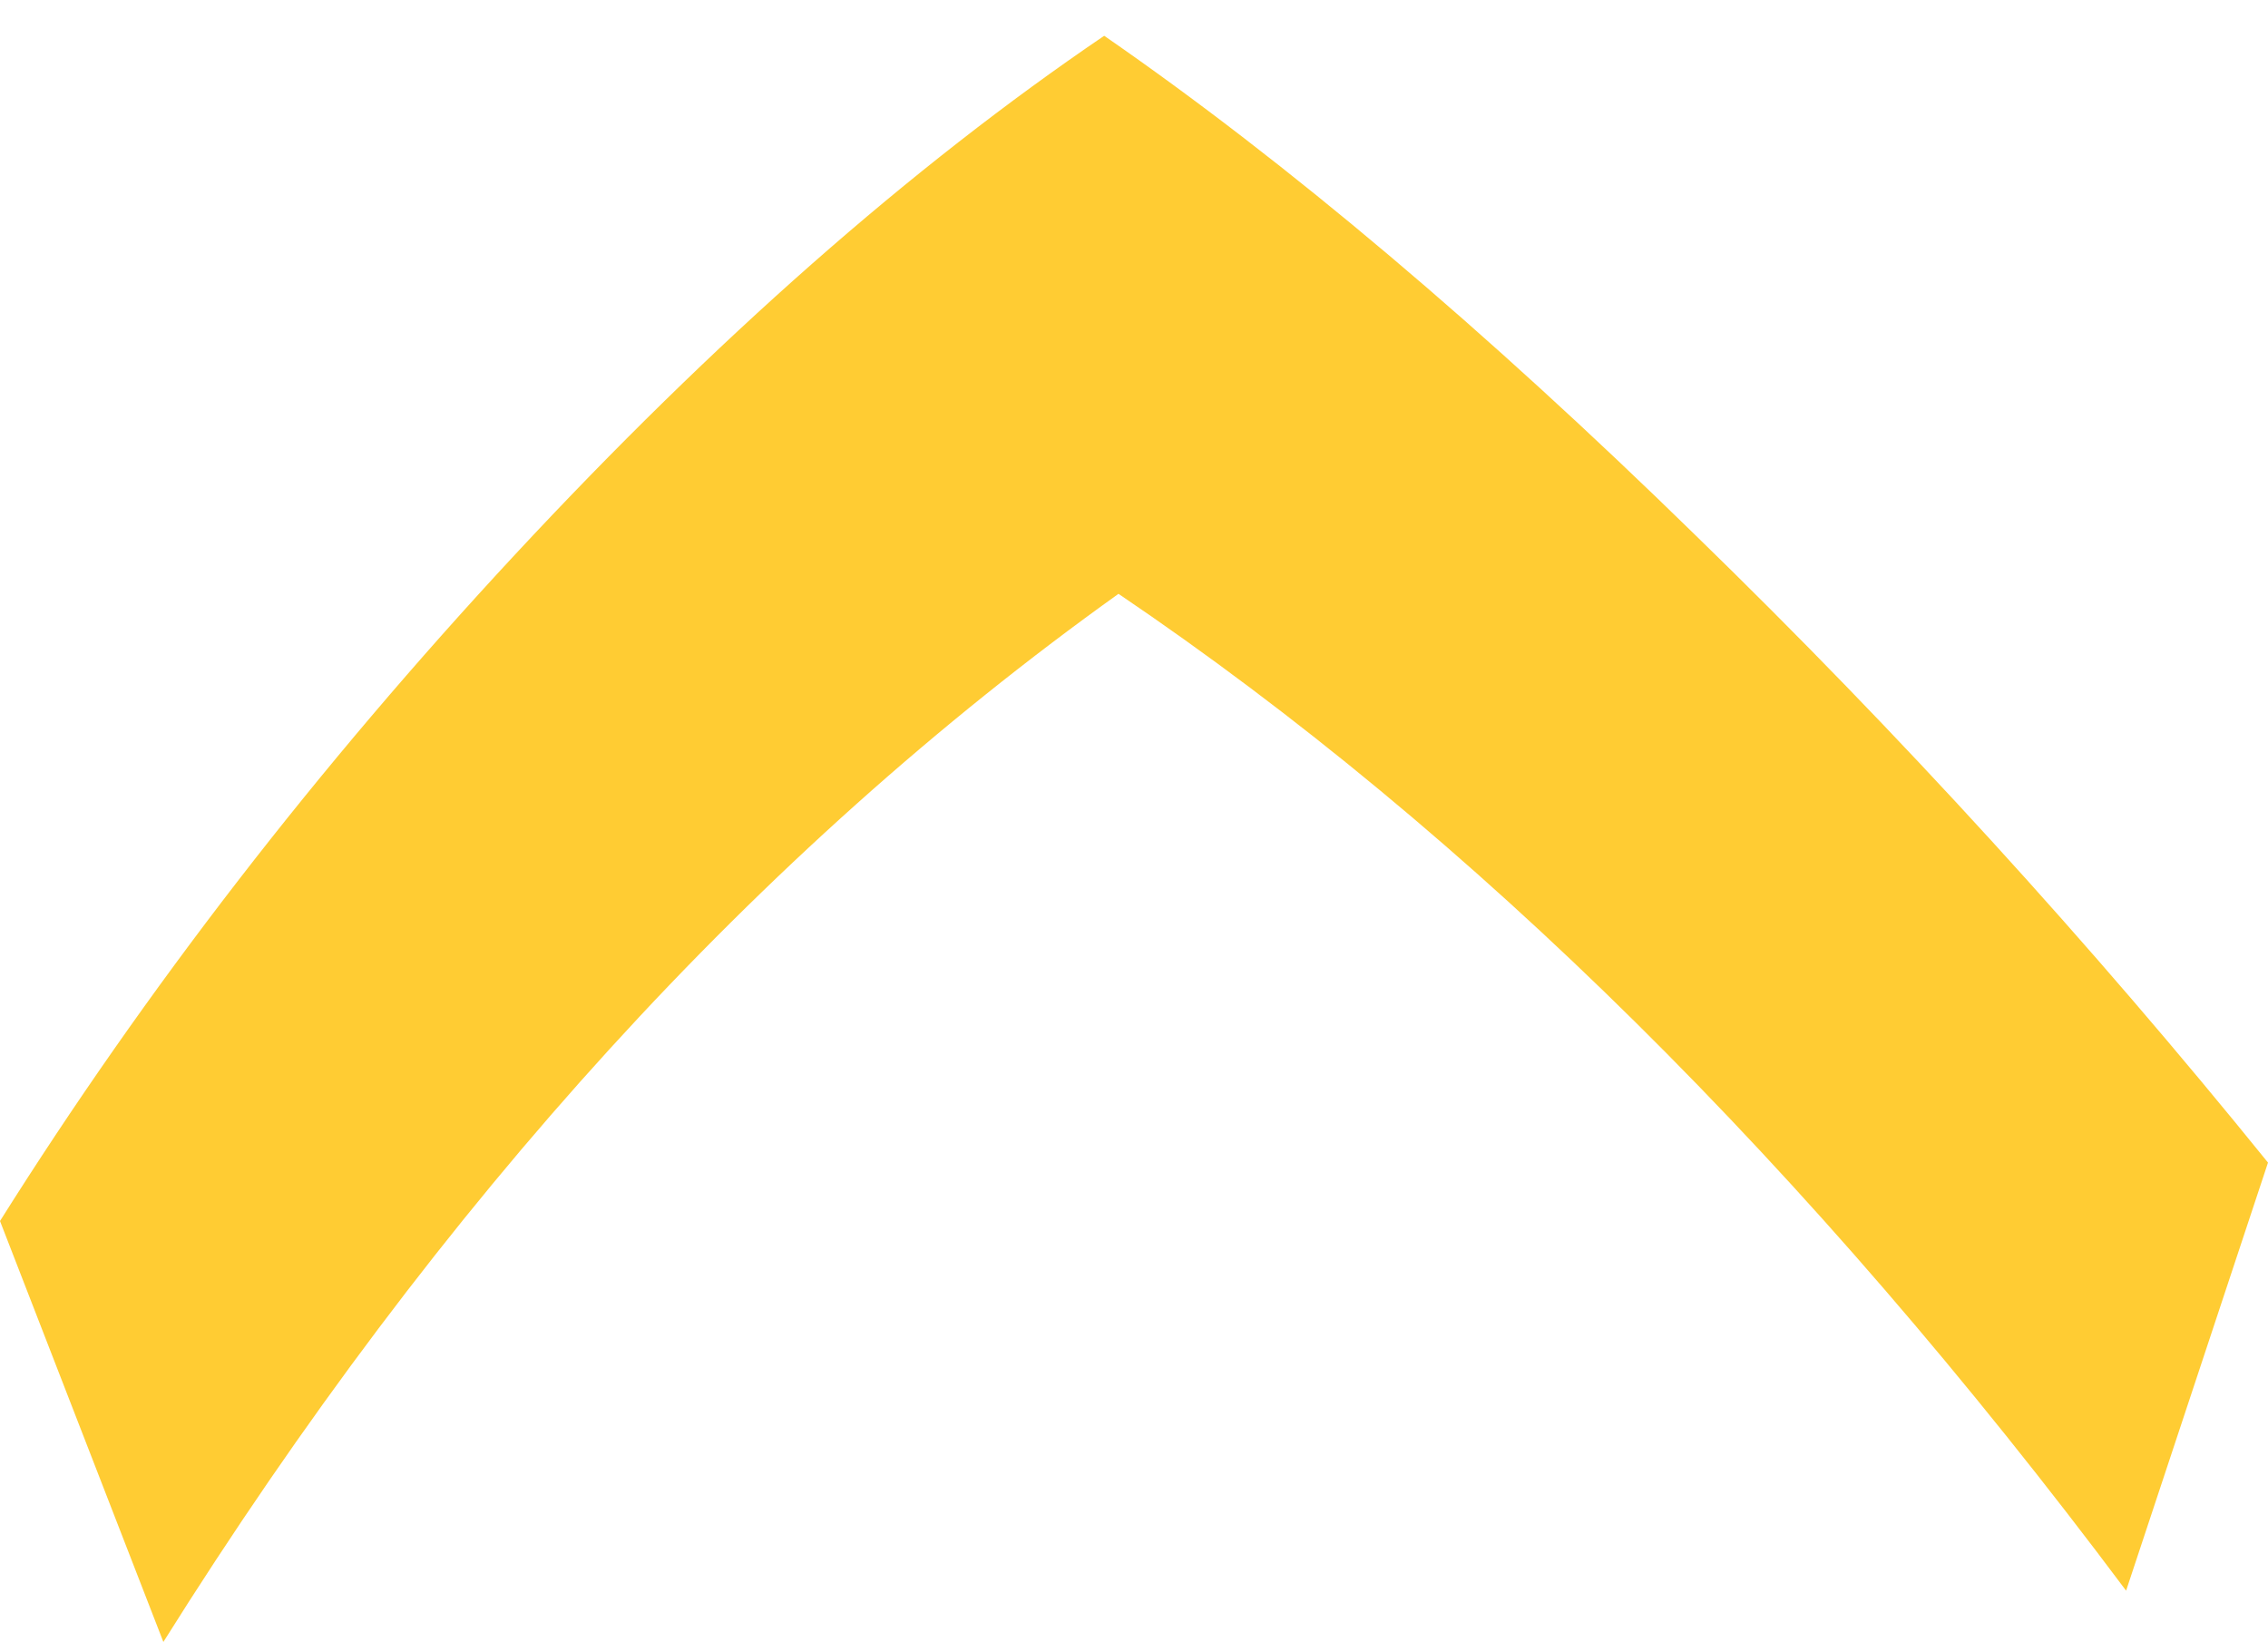 <?xml version="1.0" encoding="UTF-8" standalone="no"?>
<svg xmlns:xlink="http://www.w3.org/1999/xlink" height="68.85px" width="95.1px" xmlns="http://www.w3.org/2000/svg">
  <g transform="matrix(1.0, 0.0, 0.0, 1.0, 51.45, 111.25)">
    <path d="M-51.45 -60.05 L-44.6 -42.4 Q-27.2 -70.15 -4.55 -86.35 17.7 -71.3 37.7 -44.55 L43.65 -62.5 Q32.45 -76.35 19.65 -88.8 6.35 -101.8 -5.15 -109.75 -17.3 -101.5 -29.85 -88.0 -42.3 -74.6 -51.45 -60.05" fill="#ffcc33" fill-rule="evenodd" stroke="none">
      <animate attributeName="fill" dur="2s" repeatCount="indefinite" values="#ffcc33;#ffcc34"/>
      <animate attributeName="fill-opacity" dur="2s" repeatCount="indefinite" values="1.0;1.0"/>
      <animate attributeName="d" dur="2s" repeatCount="indefinite" values="M-51.45 -60.05 L-44.6 -42.4 Q-27.2 -70.15 -4.55 -86.35 17.7 -71.3 37.7 -44.55 L43.65 -62.5 Q32.45 -76.35 19.65 -88.8 6.35 -101.8 -5.15 -109.75 -17.3 -101.5 -29.85 -88.0 -42.3 -74.6 -51.45 -60.05;M-51.45 -61.55 L-44.6 -43.9 Q-27.2 -71.65 -4.55 -87.85 17.7 -72.8 37.7 -46.05 L43.65 -64.0 Q32.45 -77.85 19.65 -90.3 6.35 -103.3 -5.15 -111.25 -17.3 -103.0 -29.85 -89.5 -42.3 -76.1 -51.45 -61.55"/>
    </path>
    <path d="M-51.45 -60.05 Q-42.3 -74.6 -29.85 -88.0 -17.3 -101.5 -5.15 -109.75 6.35 -101.8 19.65 -88.8 32.45 -76.35 43.65 -62.5 L37.7 -44.55 Q17.7 -71.3 -4.55 -86.35 -27.2 -70.15 -44.6 -42.4 L-51.45 -60.05" fill="none" stroke="#000000" stroke-linecap="round" stroke-linejoin="round" stroke-opacity="0.0" stroke-width="1.0">
      <animate attributeName="stroke" dur="2s" repeatCount="indefinite" values="#000000;#000001"/>
      <animate attributeName="stroke-width" dur="2s" repeatCount="indefinite" values="0.0;0.0"/>
      <animate attributeName="fill-opacity" dur="2s" repeatCount="indefinite" values="0.0;0.0"/>
      <animate attributeName="d" dur="2s" repeatCount="indefinite" values="M-51.45 -60.05 Q-42.3 -74.6 -29.85 -88.0 -17.3 -101.5 -5.15 -109.75 6.35 -101.8 19.65 -88.8 32.45 -76.35 43.65 -62.5 L37.7 -44.55 Q17.7 -71.3 -4.55 -86.35 -27.2 -70.15 -44.6 -42.4 L-51.45 -60.05;M-51.45 -61.55 Q-42.3 -76.1 -29.85 -89.5 -17.3 -103.0 -5.15 -111.25 6.35 -103.3 19.65 -90.3 32.45 -77.85 43.65 -64.0 L37.7 -46.05 Q17.7 -72.8 -4.55 -87.85 -27.2 -71.65 -44.6 -43.9 L-51.45 -61.55"/>
    </path>
  </g>
</svg>
